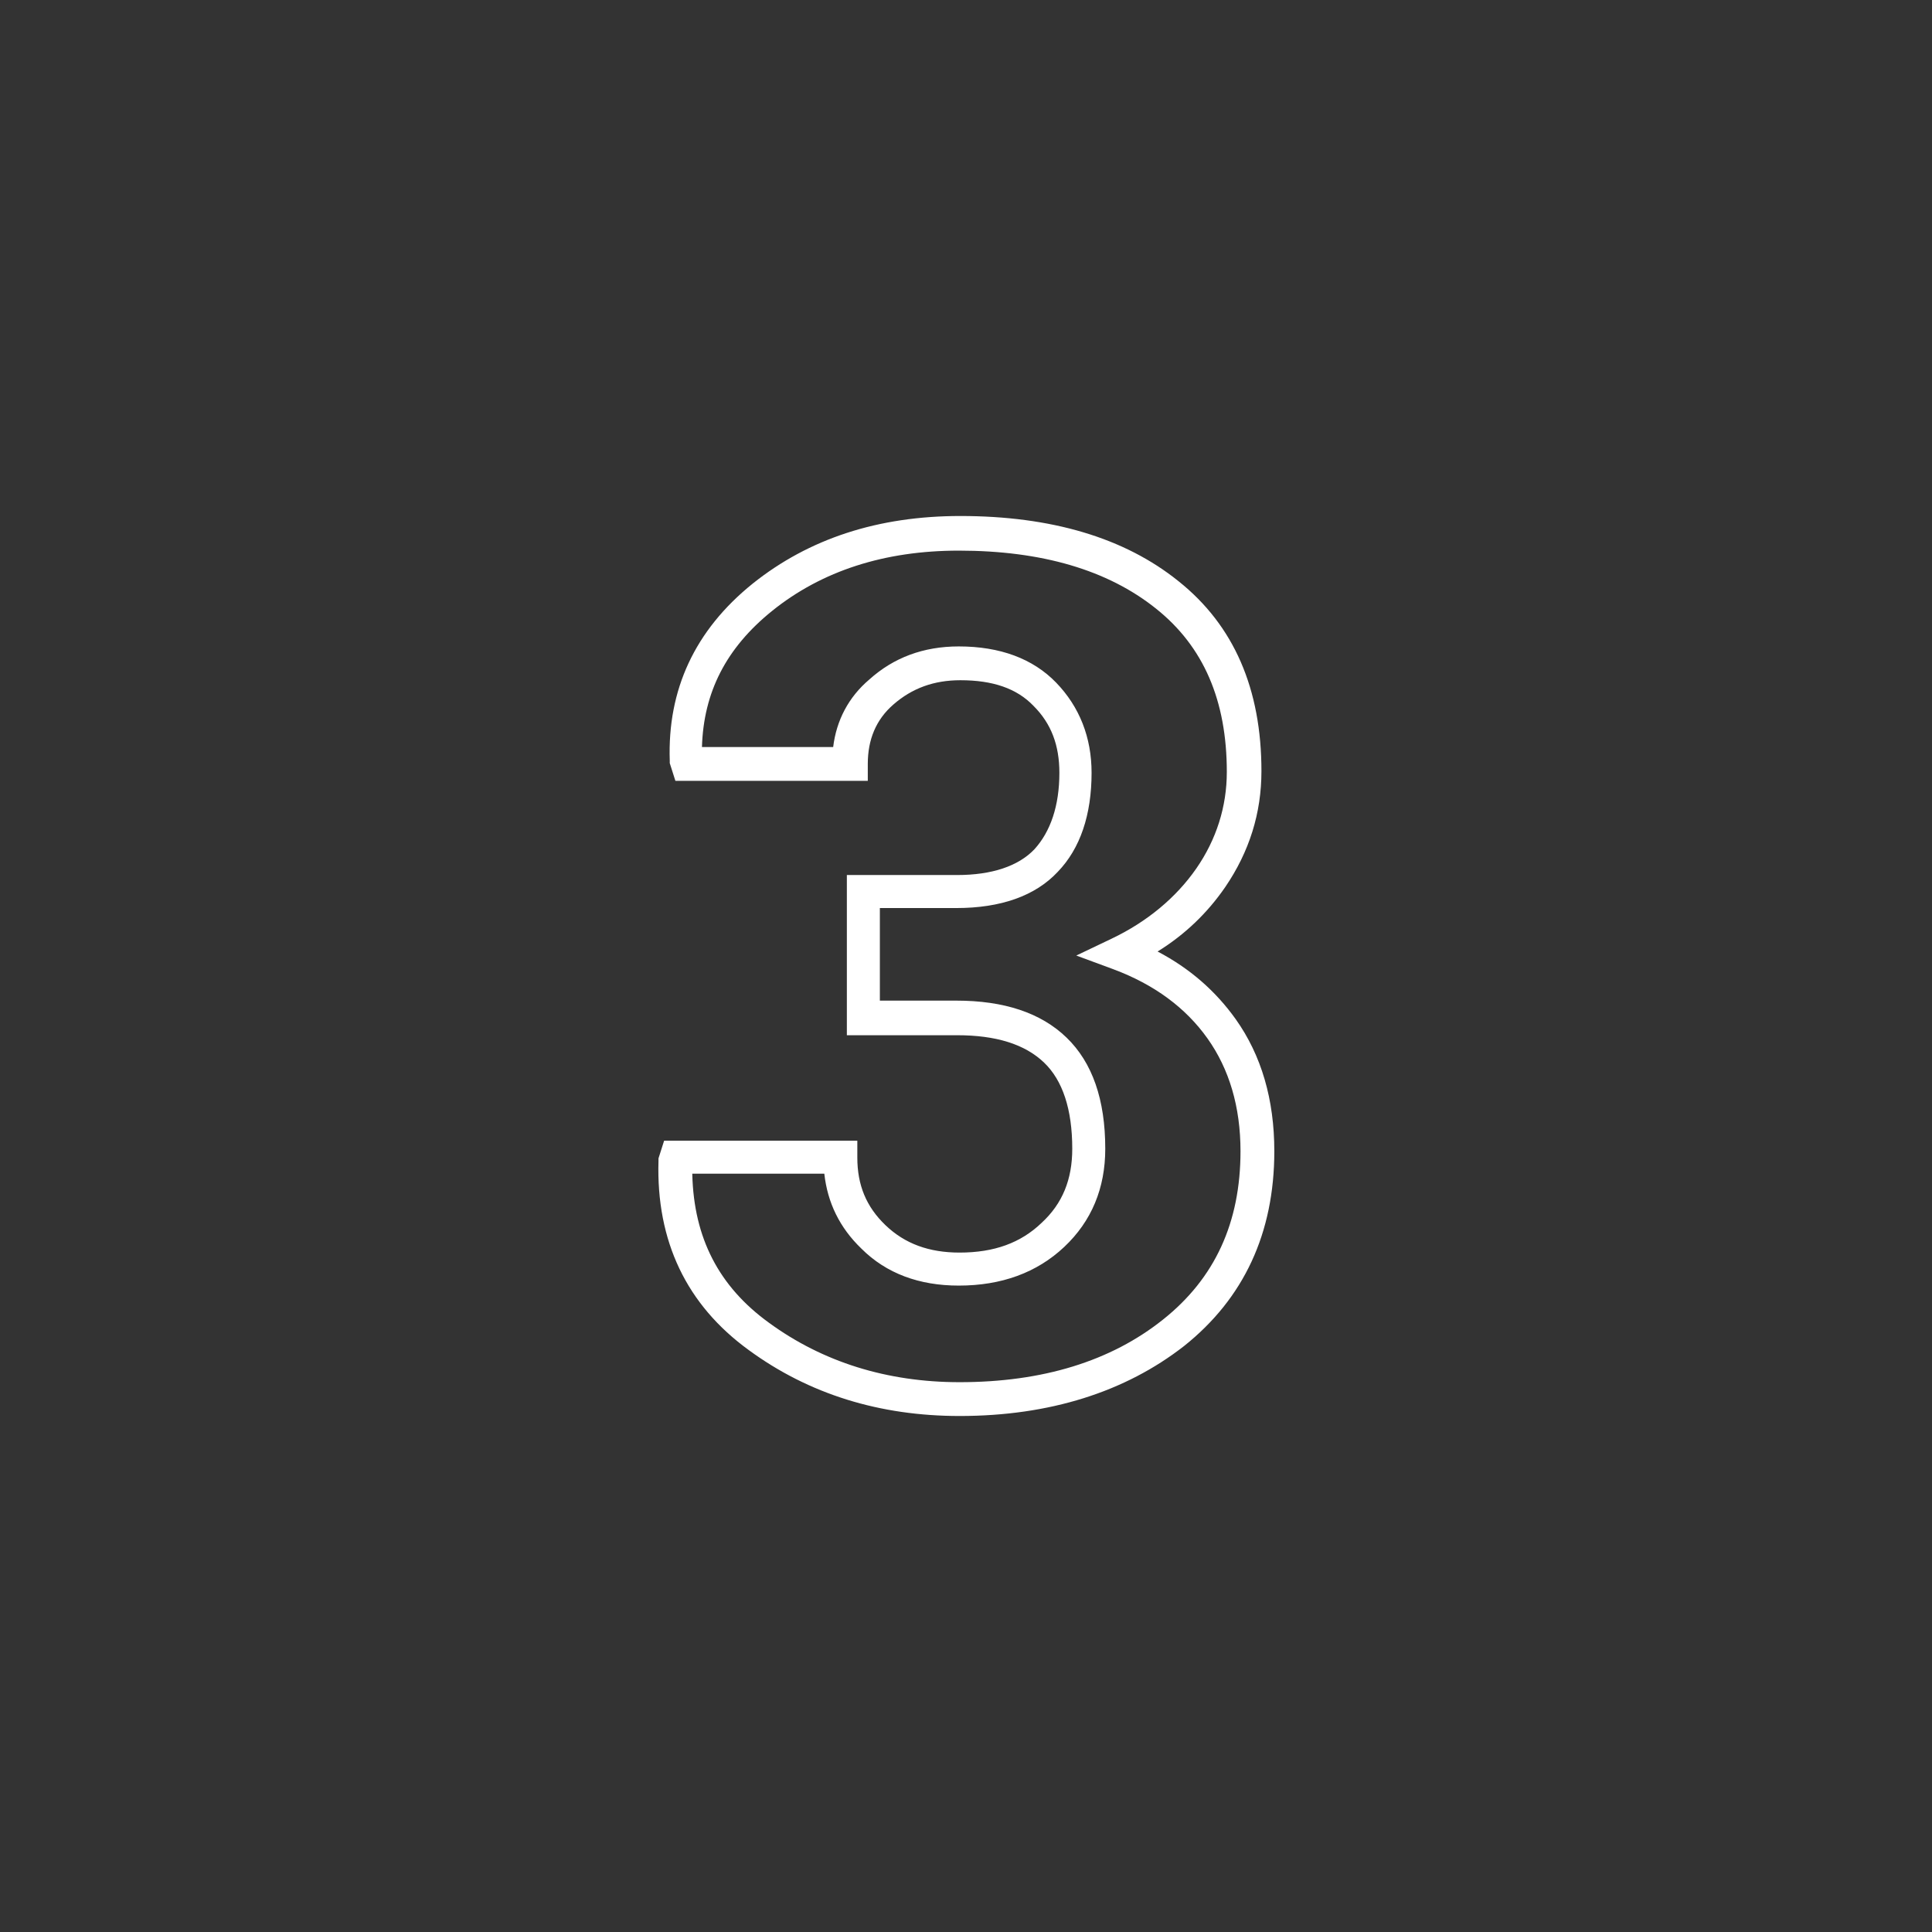 <?xml version="1.0" encoding="utf-8"?>
<!-- Generator: Adobe Illustrator 25.2.3, SVG Export Plug-In . SVG Version: 6.00 Build 0)  -->
<svg version="1.1" id="圖層_1" xmlns="http://www.w3.org/2000/svg" xmlns:xlink="http://www.w3.org/1999/xlink" x="0px" y="0px"
	 viewBox="0 0 240 240" style="enable-background:new 0 0 240 240;" xml:space="preserve">
<rect x="0" y="0" width="240" height="240" fill="#333333" stroke="none"/>
<style type="text/css">
	.st0{fill:#FFFFFF;}
</style>
<g>
	<g>
		<path class="st0" d="M119.2,175.9c-9.9,0-18.7-2.7-26.2-8.2c-7.7-5.6-11.5-13.5-11.2-23.5l0-0.3l0.7-2.2h24v2.1
			c0,3.4,1.1,6.1,3.5,8.4c2.4,2.3,5.4,3.4,9.2,3.4c4.3,0,7.6-1.2,10.2-3.7c2.6-2.4,3.8-5.4,3.8-9.2c0-4.9-1.2-8.5-3.5-10.7
			c-2.4-2.3-6-3.4-10.8-3.4h-13.7v-19.9h13.7c4.3,0,7.6-1.1,9.6-3.2c2-2.2,3.1-5.4,3.1-9.5c0-3.4-1-6.1-3.2-8.3
			c-2.1-2.2-5.1-3.2-9.1-3.2c-3.3,0-6,1-8.3,3c-2.2,1.9-3.2,4.4-3.2,7.4V97H83.9l-0.7-2.2l0-0.3c-0.3-8.8,3.1-16.2,10.3-22
			c7-5.6,15.6-8.4,25.8-8.4c11.3,0,20.4,2.7,27.1,8.1c6.9,5.5,10.3,13.4,10.3,23.6c0,5.2-1.5,10-4.5,14.4c-2.2,3.2-5,5.9-8.4,8
			c4,2.1,7.2,4.9,9.7,8.4c3.2,4.5,4.8,10,4.8,16.4c0,10.2-3.8,18.3-11.2,24.2C139.8,172.9,130.4,175.9,119.2,175.9z M86,145.9
			c0.2,7.9,3.3,13.9,9.5,18.4c6.7,4.9,14.7,7.4,23.7,7.4c10.3,0,18.8-2.6,25.3-7.8c6.4-5.1,9.6-12,9.6-20.9c0-5.5-1.4-10.2-4.1-14
			c-2.7-3.8-6.6-6.7-11.7-8.6l-4.6-1.7l4.4-2.1c4.4-2.1,8-5.1,10.5-8.7c2.5-3.6,3.8-7.7,3.8-12c0-8.9-2.9-15.6-8.8-20.3
			c-6-4.8-14.2-7.2-24.5-7.2c-9.2,0-17,2.5-23.2,7.5c-5.7,4.6-8.5,10.1-8.7,16.9h16.3c0.4-3.3,1.9-6.2,4.5-8.4
			c3-2.7,6.7-4.1,11.1-4.1c5.1,0,9.2,1.5,12.1,4.5c2.9,3,4.4,6.8,4.4,11.2c0,5.2-1.4,9.4-4.2,12.3c-2.8,3-7.1,4.5-12.6,4.5h-9.5
			v11.5h9.5c5.9,0,10.5,1.5,13.7,4.6c3.2,3.1,4.8,7.7,4.8,13.8c0,4.9-1.7,9-5.1,12.2c-3.4,3.2-7.8,4.8-13.1,4.8
			c-4.9,0-9-1.5-12.1-4.6c-2.7-2.6-4.2-5.7-4.6-9.3H86z"/>
	</g>
</g>
</svg>
